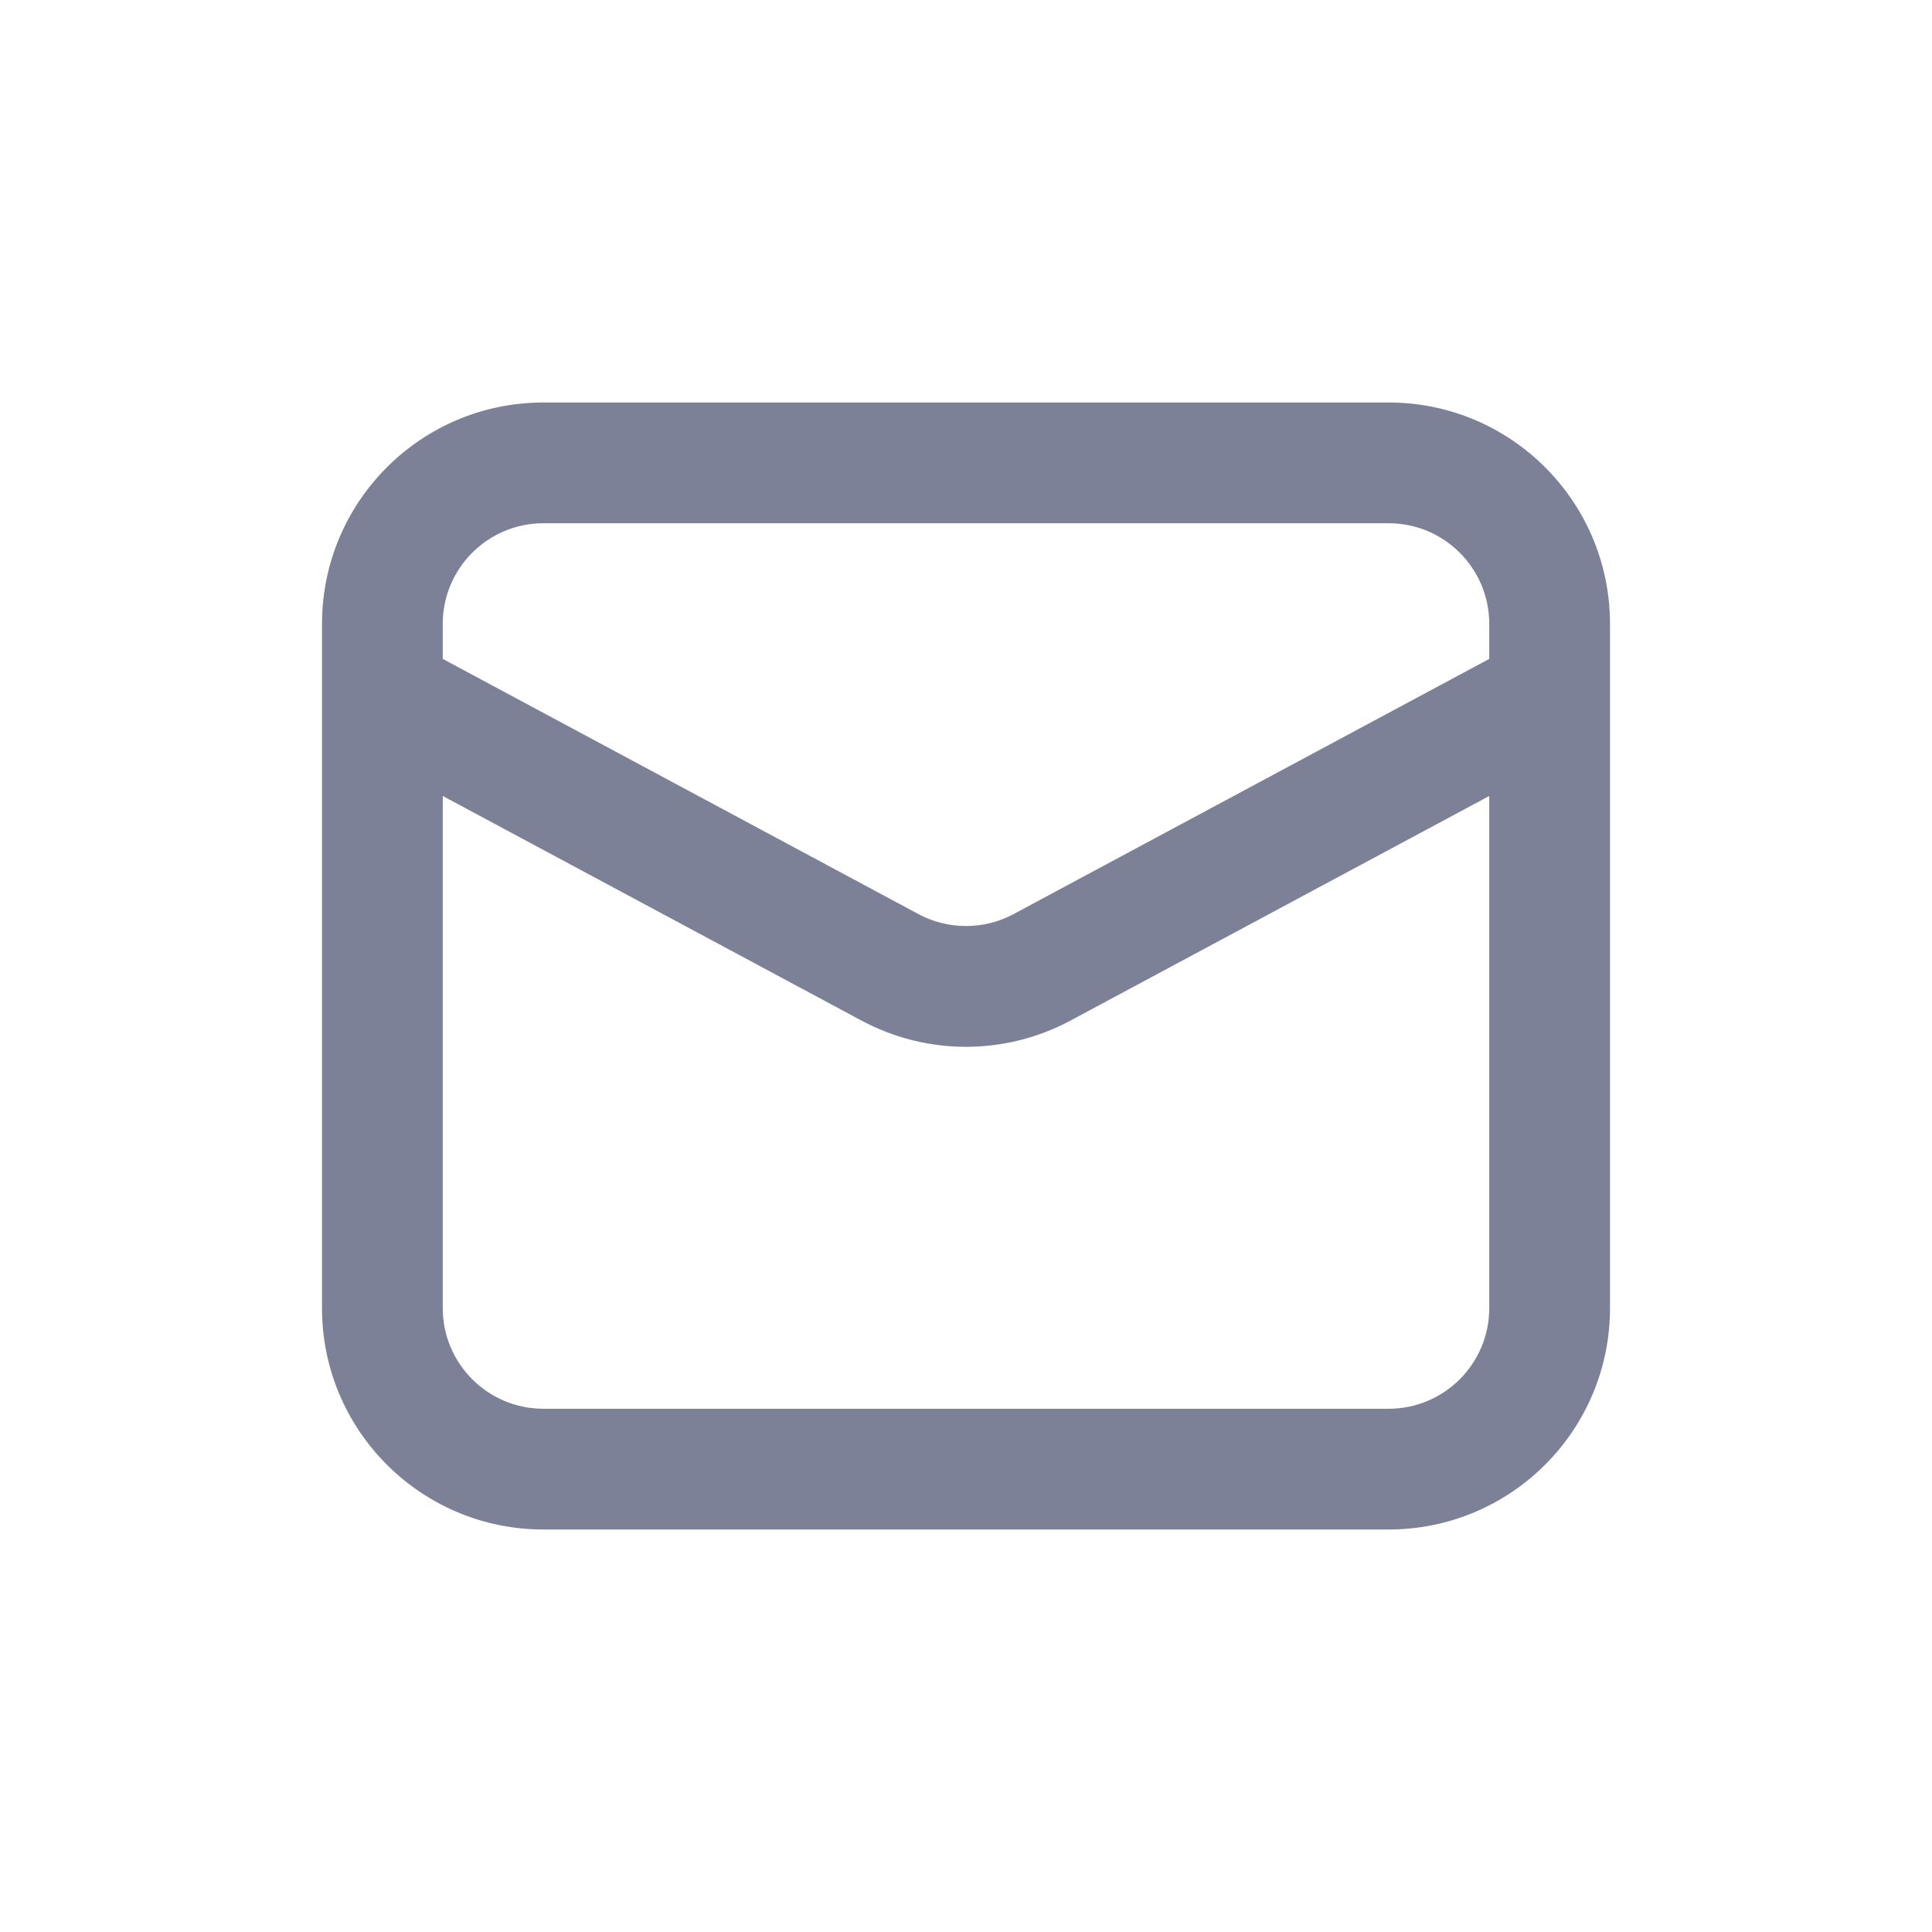 <svg width="24" height="24" viewBox="0 0 24 24" fill="none" xmlns="http://www.w3.org/2000/svg">
<path fill-rule="evenodd" clip-rule="evenodd" d="M4 7.75C4 6.231 5.231 5 6.75 5H17.25C18.769 5 20 6.231 20 7.75V16.25C20 17.769 18.769 19 17.25 19H6.75C5.231 19 4 17.769 4 16.25V7.75ZM6.75 6.5C6.06 6.5 5.5 7.06 5.5 7.75V8.185L11.409 11.355C11.778 11.553 12.222 11.553 12.591 11.355L18.5 8.185V7.75C18.5 7.06 17.94 6.5 17.25 6.5H6.75ZM18.5 9.888L13.3 12.677C12.488 13.113 11.512 13.113 10.7 12.677L5.5 9.888V16.25C5.5 16.94 6.06 17.5 6.75 17.5H17.25C17.94 17.5 18.5 16.94 18.5 16.25V9.888Z" fill="#7D8198"/>
</svg>
